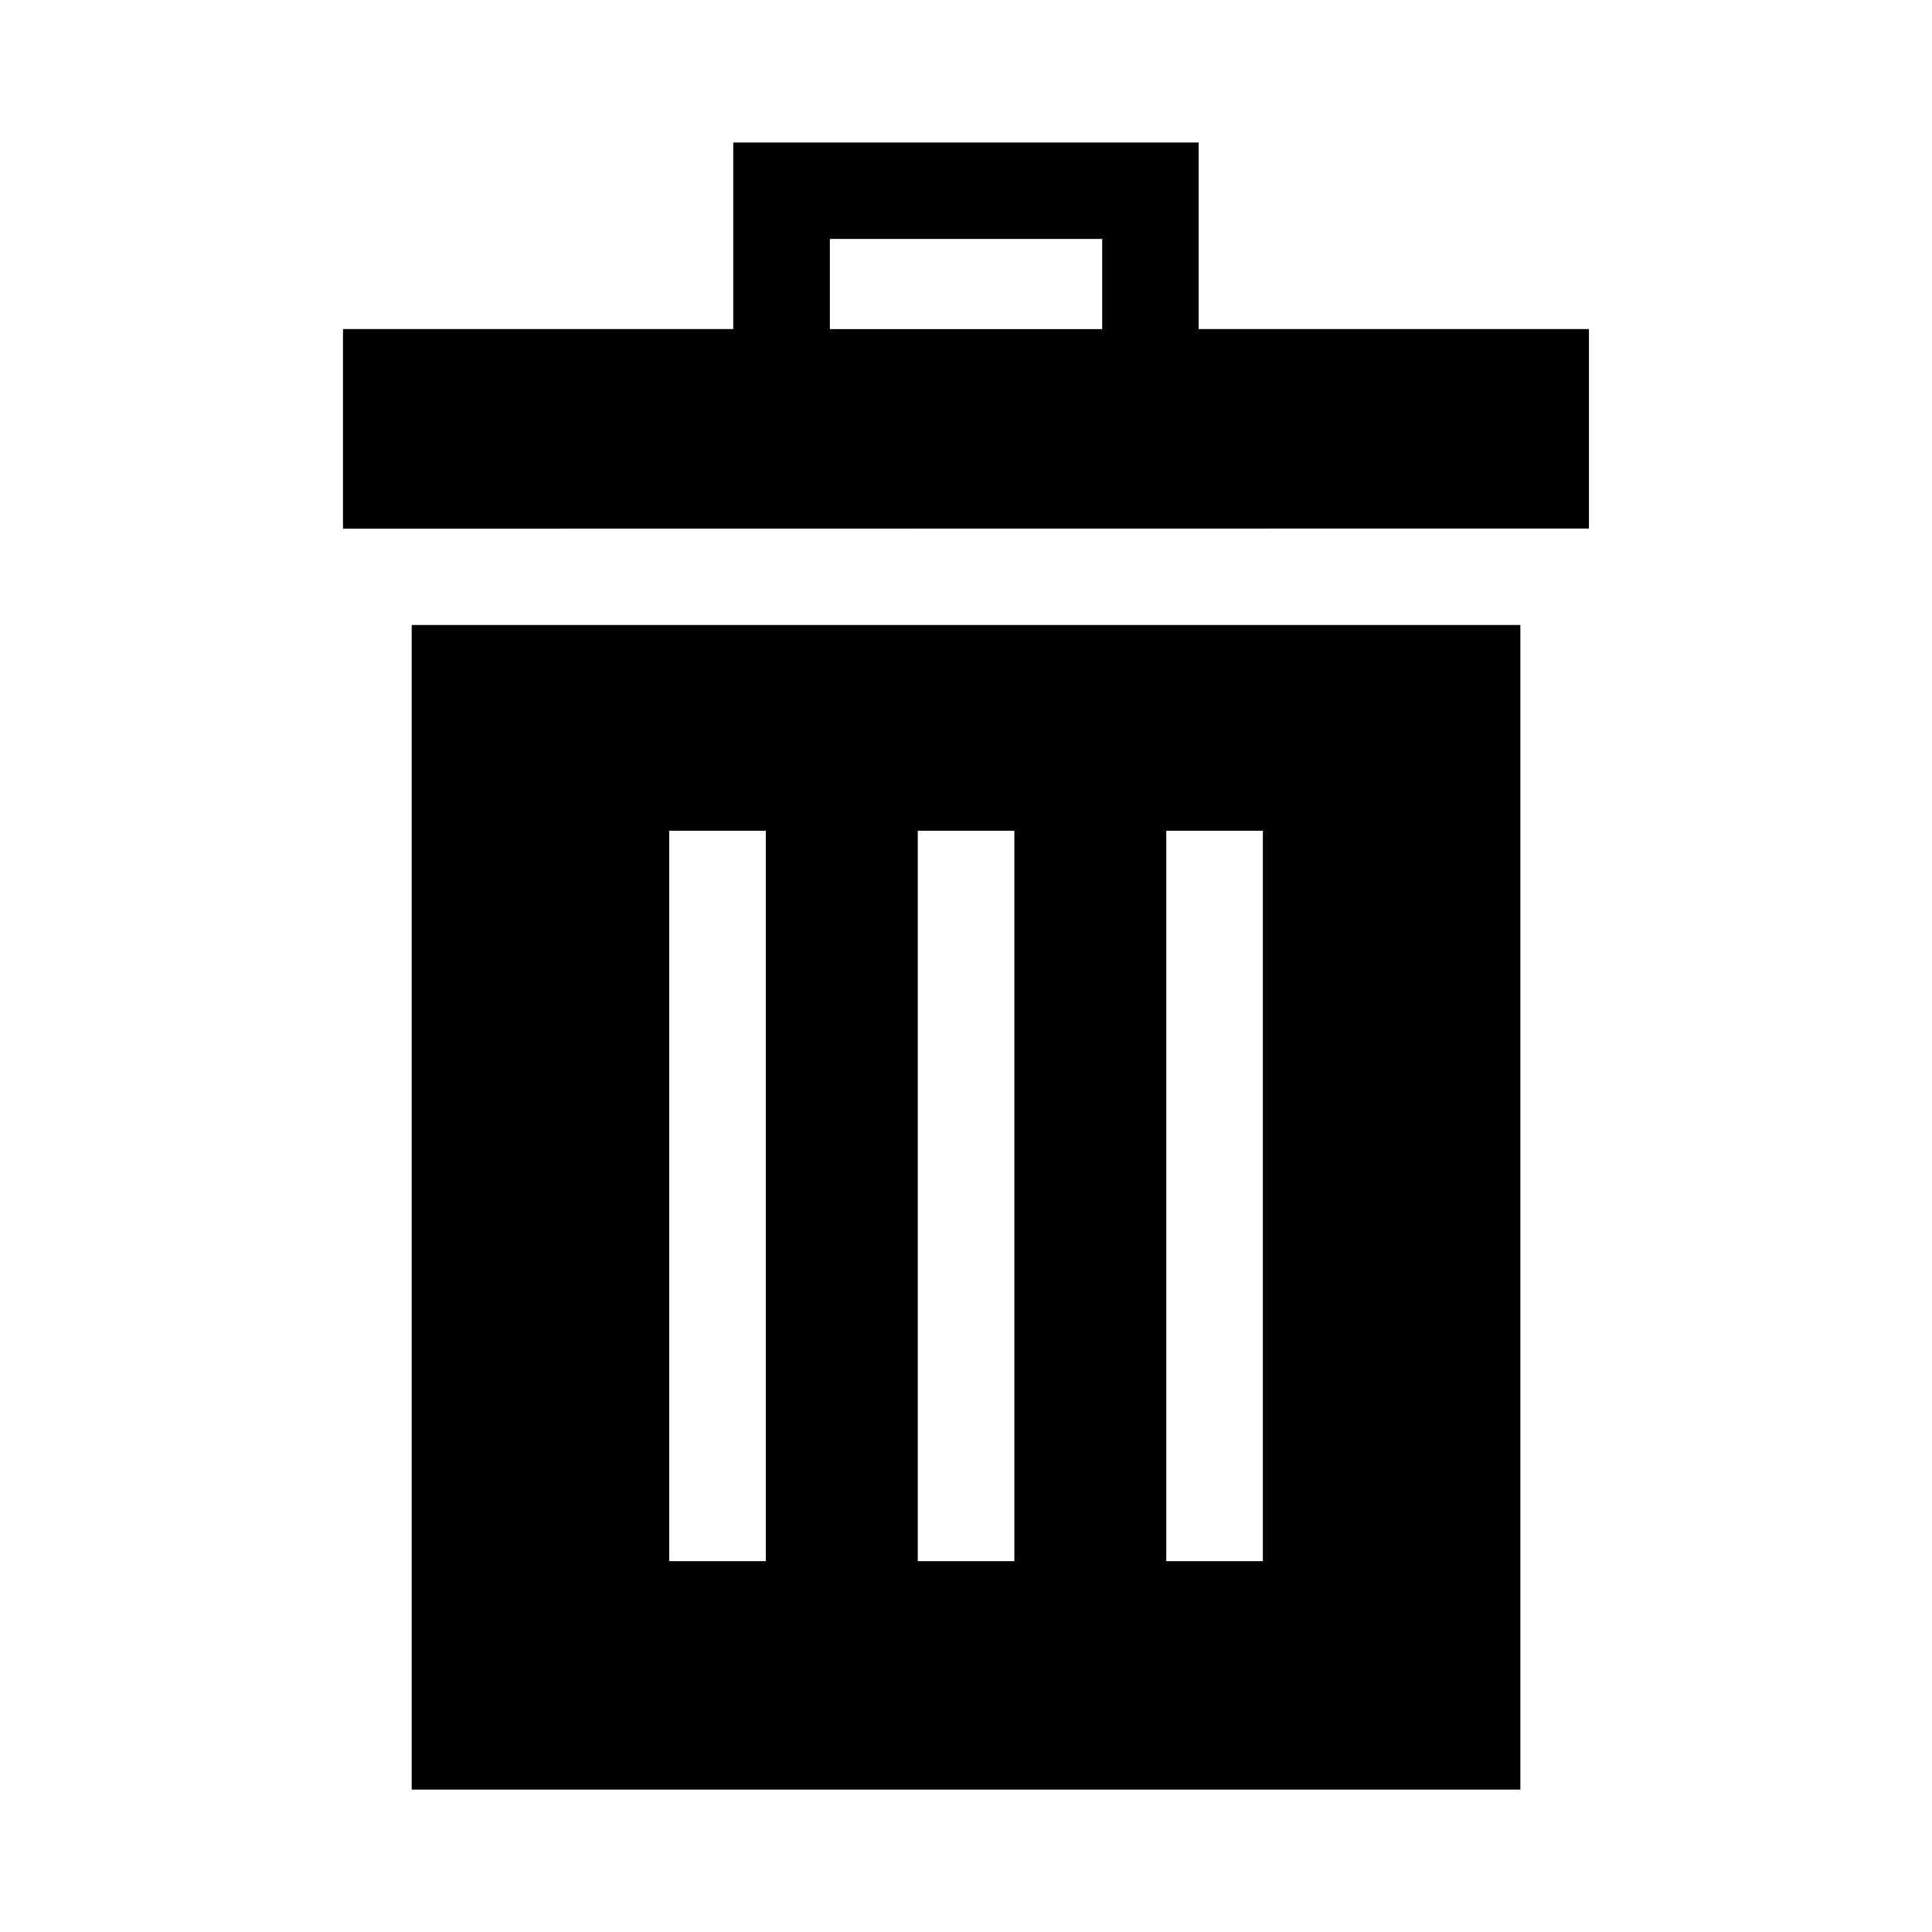 <!-- Generated by IcoMoon.io -->
<svg version="1.1" xmlns="http://www.w3.org/2000/svg" width="32" height="32" viewBox="0 0 32 32">
<path d="M26.318 8.754v-3.304h-6.464v-3.090h-7.709v3.090h-6.464v3.307zM13.745 3.958h4.511v1.493h-4.511zM6.819 29.641h18.363v-19.289h-18.363zM19.317 13.76h1.6v12.098h-1.6zM15.201 13.76h1.6v12.098h-1.6zM11.084 13.76h1.6v12.098h-1.6z"></path>
</svg>
